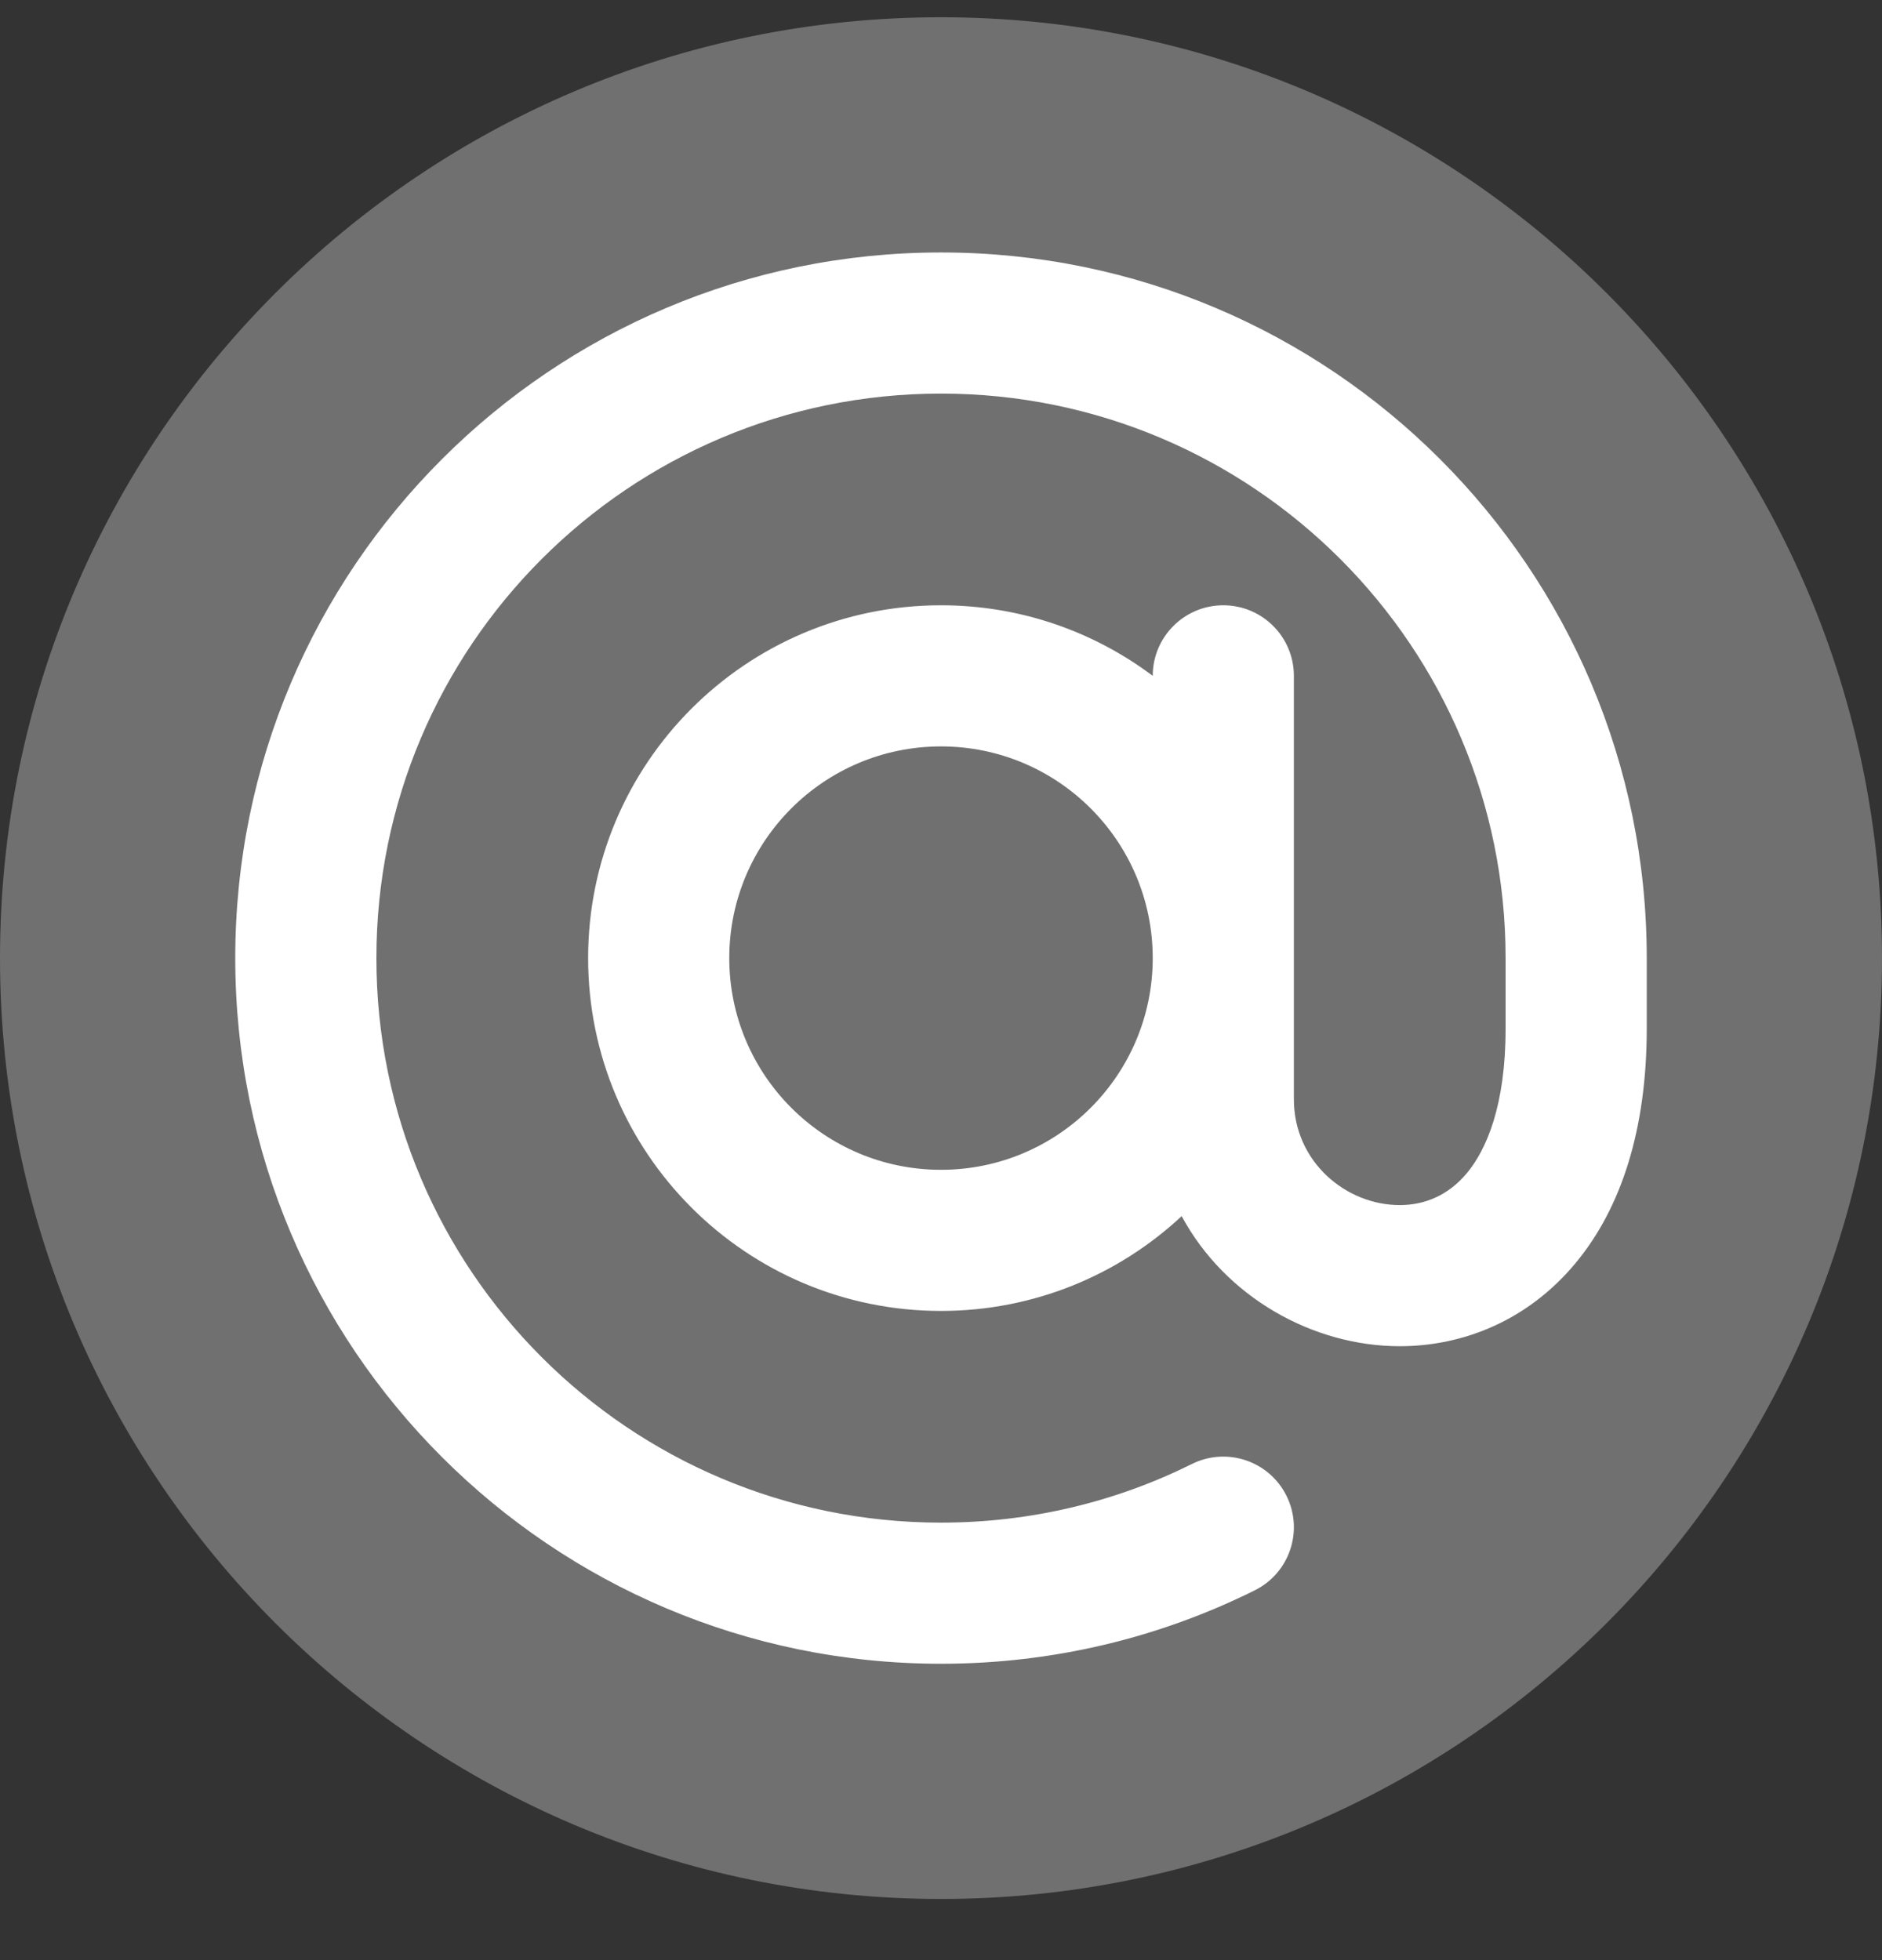 <svg width="24" height="25" viewBox="0 0 24 25" fill="none" xmlns="http://www.w3.org/2000/svg">
<rect x="0" y="0" width="24" height="25" fill="#333333" stroke="none"/>
<g id="SVG - icon">
<path id="Vector" d="M24 12.22C24 5.593 18.627 0.22 12 0.22C5.373 0.22 0 5.593 0 12.22C0 18.848 5.373 24.22 12 24.22C18.627 24.22 24 18.848 24 12.22Z" fill="white" fill-opacity="0.3"/>
<path id="Vector_2" fill-rule="evenodd" clip-rule="evenodd" d="M12 5.02C8.024 5.02 4.8 8.244 4.8 12.22C4.8 16.197 8.024 19.42 12 19.42C13.151 19.42 14.237 19.151 15.2 18.672C15.645 18.451 16.185 18.633 16.406 19.078C16.627 19.523 16.446 20.063 16 20.284C14.794 20.884 13.435 21.22 12 21.22C7.029 21.22 3 17.191 3 12.22C3 7.25 7.029 3.22 12 3.22C16.971 3.22 21 7.25 21 12.22V13.12C21 14.388 20.683 15.402 20.088 16.115C19.485 16.839 18.663 17.17 17.85 17.17C16.746 17.17 15.629 16.548 15.069 15.511C14.265 16.261 13.186 16.72 12 16.72C9.515 16.72 7.5 14.706 7.5 12.22C7.5 9.735 9.515 7.72 12 7.72C13.013 7.72 13.948 8.055 14.7 8.62C14.7 8.123 15.103 7.72 15.6 7.72C16.097 7.72 16.5 8.123 16.5 8.62V14.02C16.5 14.816 17.163 15.37 17.85 15.37C18.162 15.37 18.465 15.251 18.706 14.963C18.955 14.663 19.2 14.102 19.2 13.12V12.22C19.2 8.244 15.976 5.02 12 5.02ZM14.7 12.22C14.7 10.729 13.491 9.52 12 9.52C10.509 9.52 9.3 10.729 9.3 12.22C9.3 13.711 10.509 14.92 12 14.92C13.491 14.92 14.7 13.711 14.7 12.22Z" fill="white"/>
</g>
</svg>

